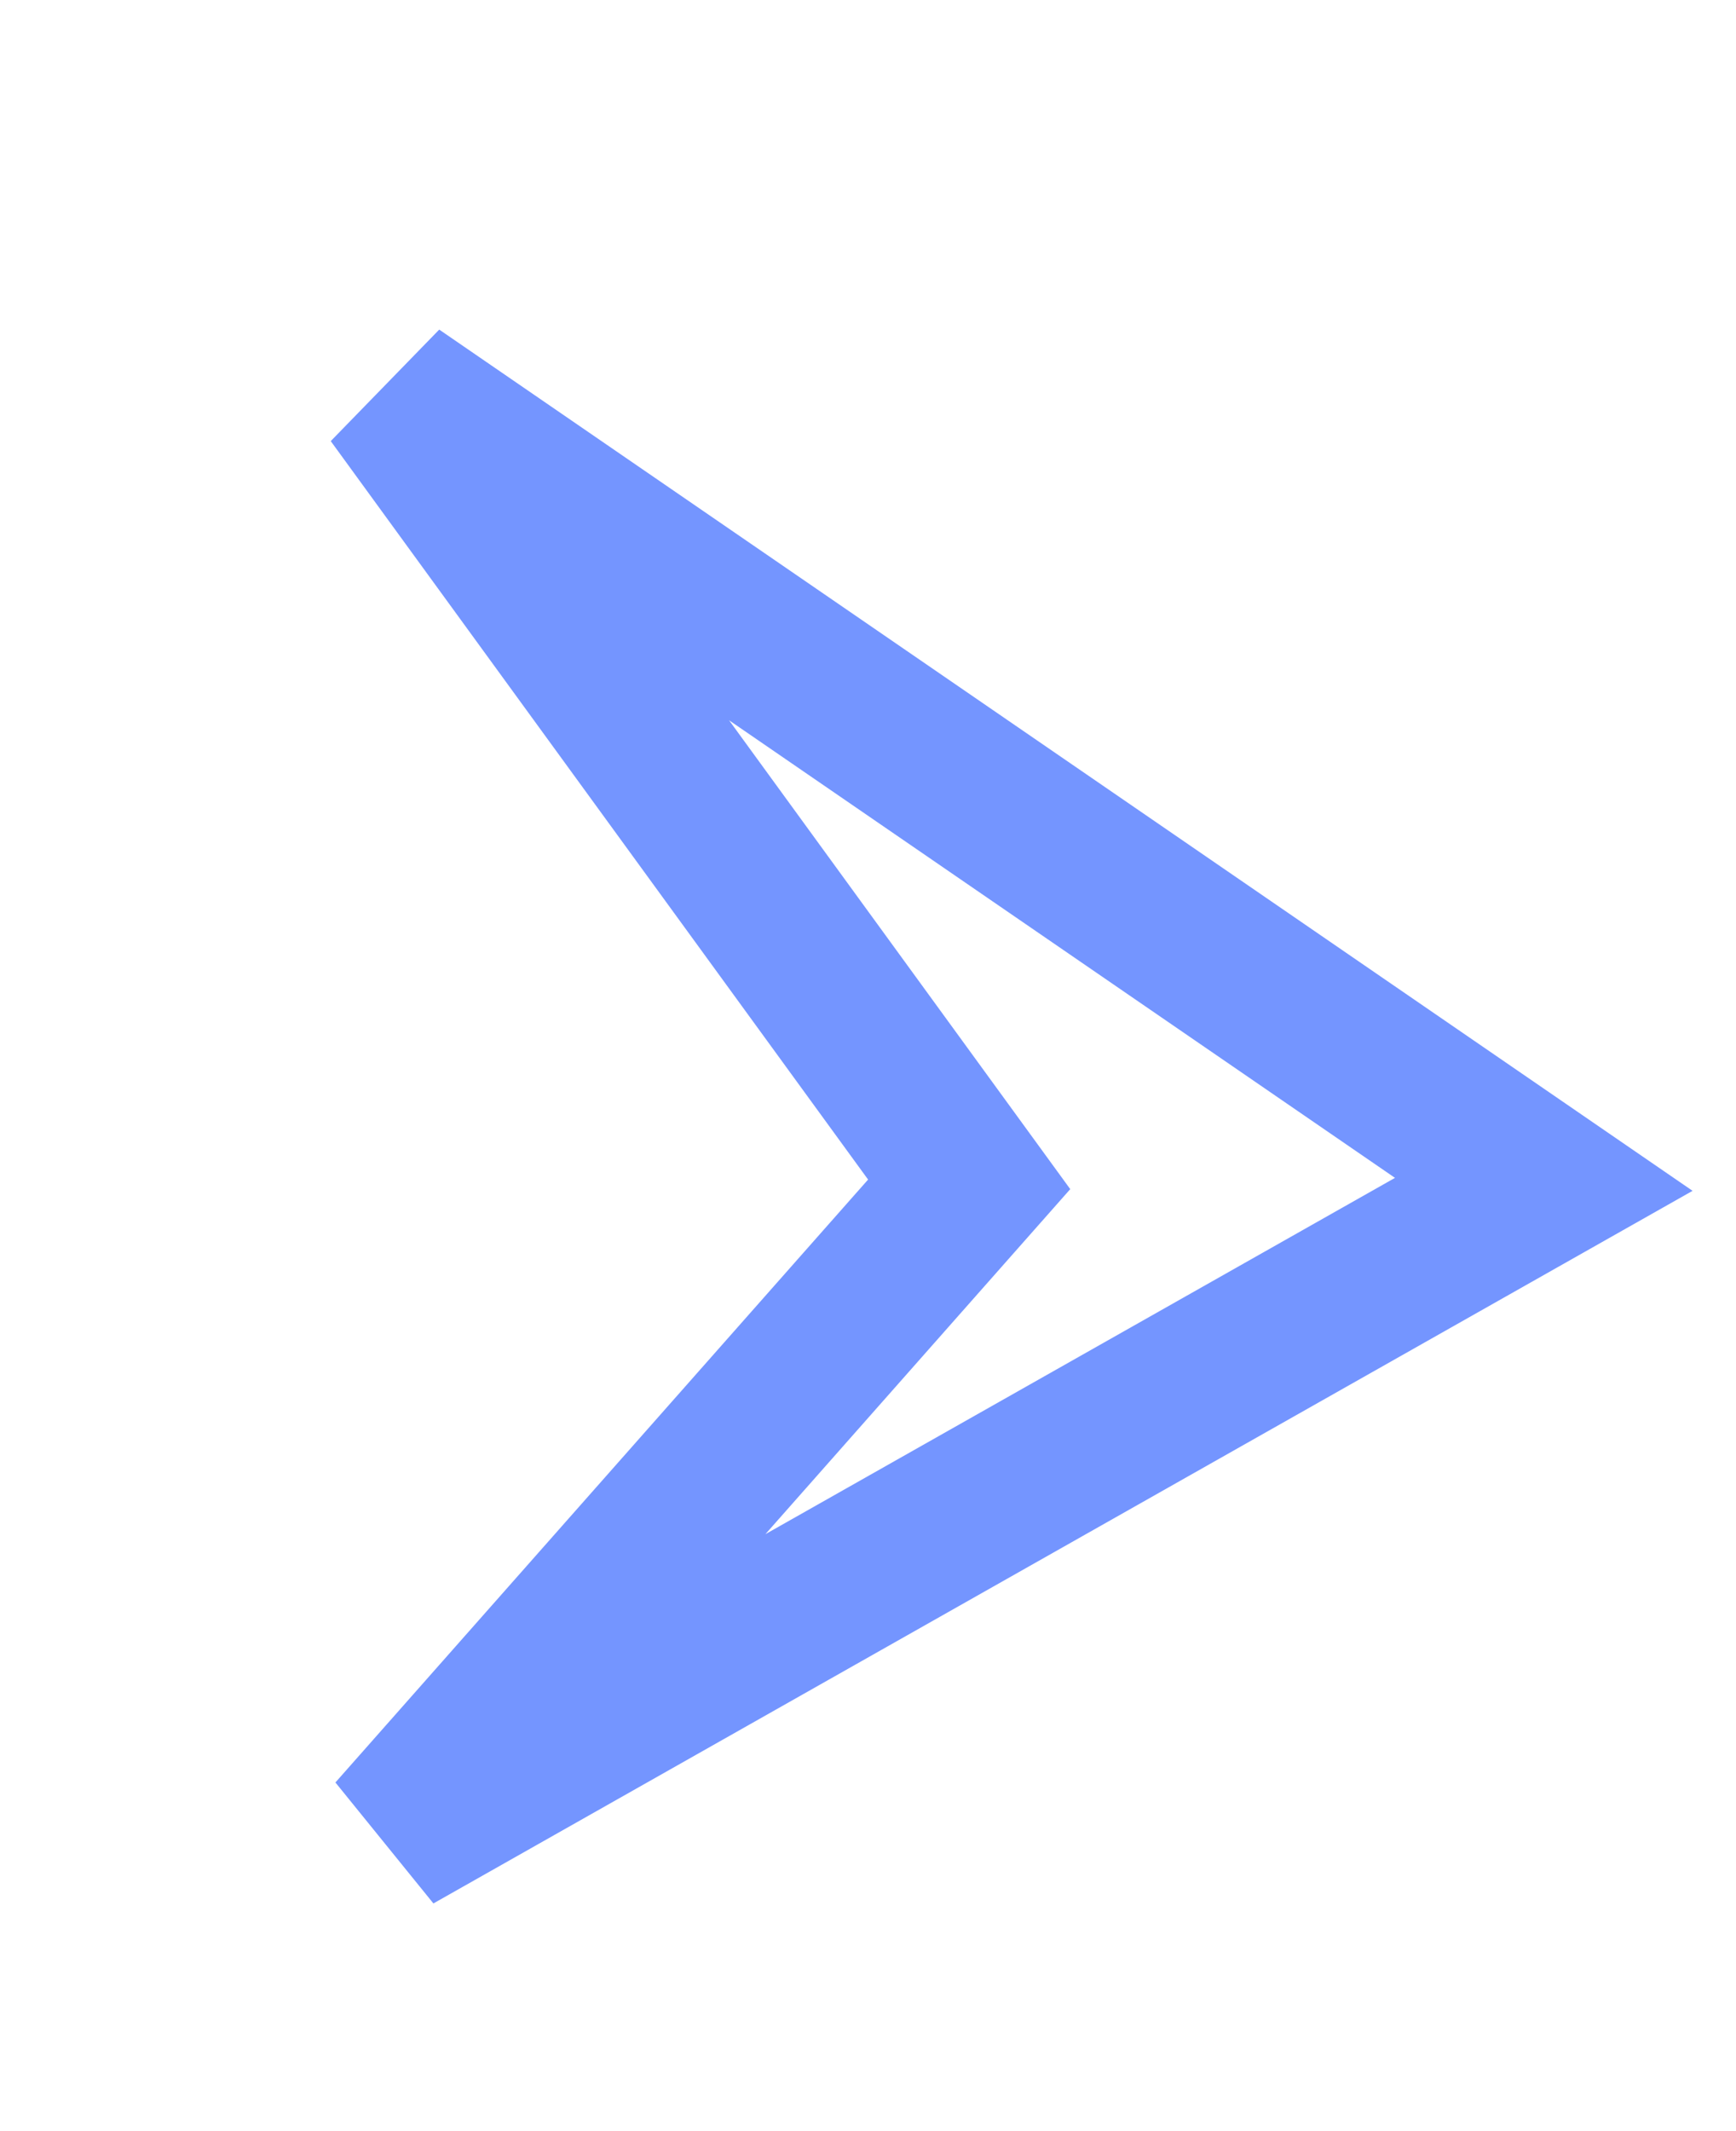 <svg viewBox="0 0 22 27" version="1.1" xmlns="http://www.w3.org/2000/svg" xmlns:xlink="http://www.w3.org/1999/xlink">
    <title>Arrow</title>
    <g stroke="none" stroke-width="1" fill="none" fill-rule="evenodd">
        <g class="triangle" transform="translate(-1147, -348)" stroke-width="2" stroke="#7495FF">
            <g transform="translate(0, 150)">
                <g transform="translate(274, 192)">
                    <polygon id="Triangle" points="878 11 892.564 21.005 878 29.245 885.282 21.005"></polygon>
                </g>
            </g>
        </g>
    </g>
</svg>
